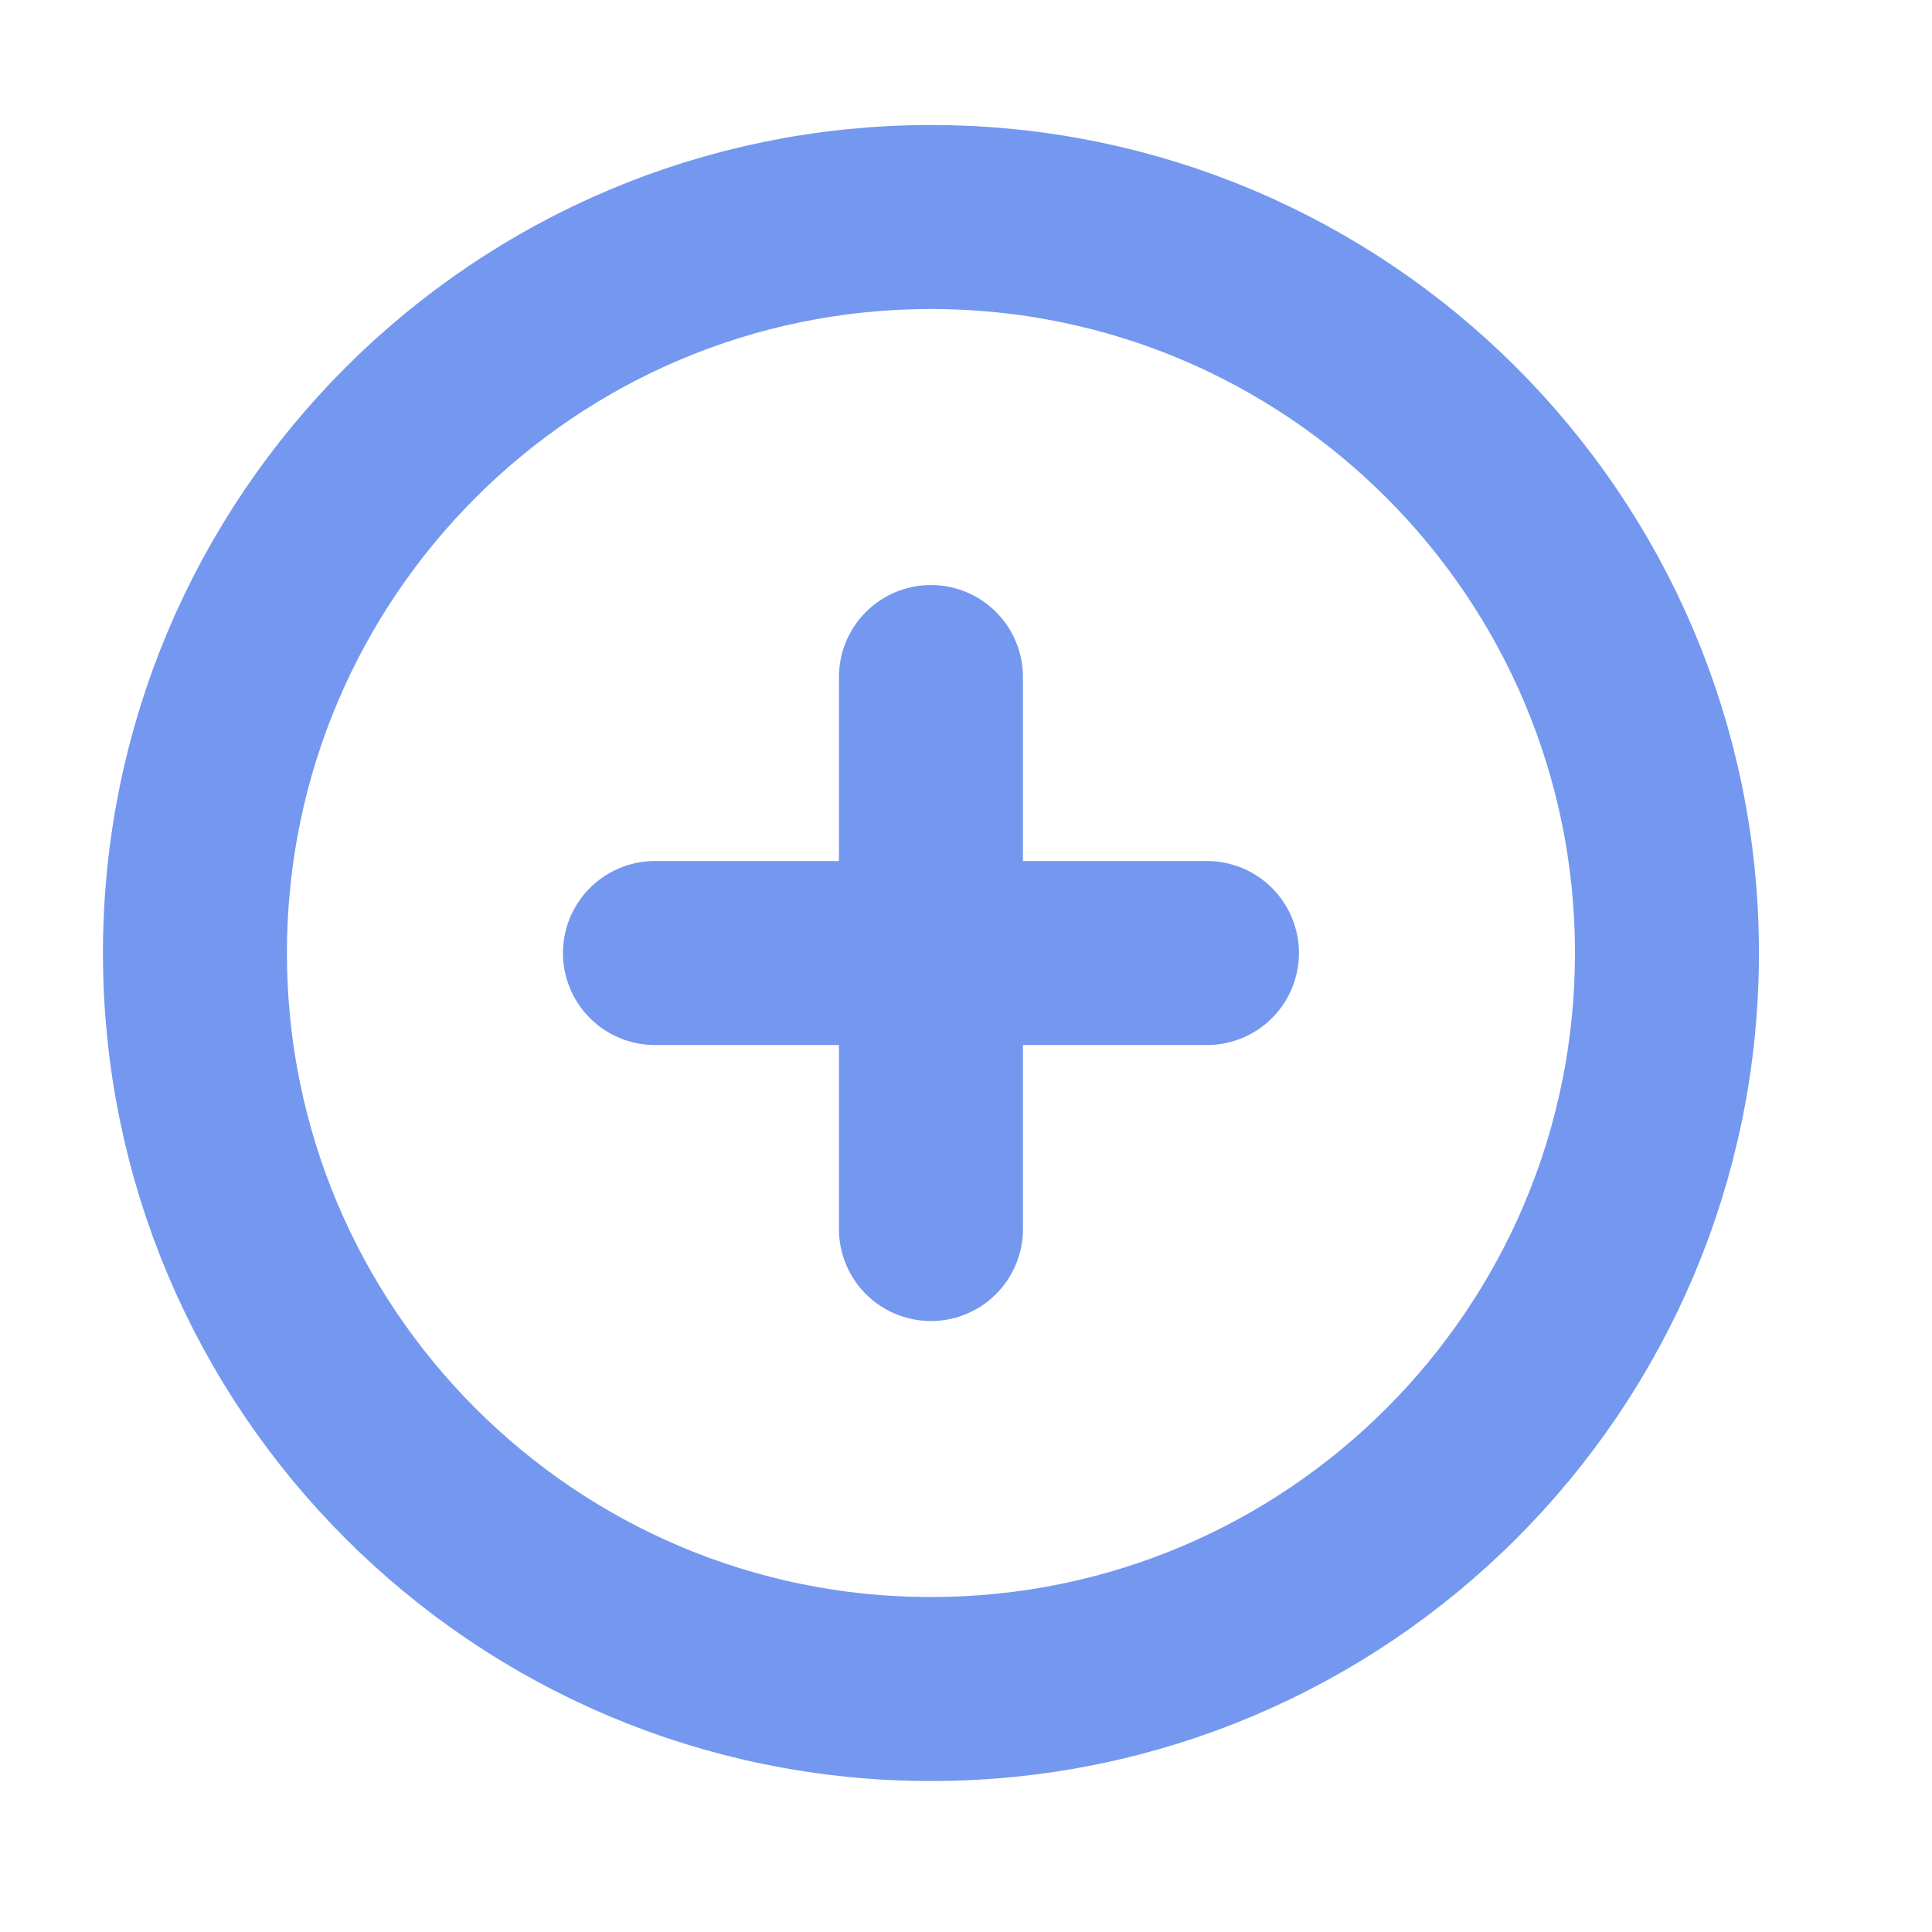 <svg width="21" height="21" viewBox="0 0 21 21" fill="none" xmlns="http://www.w3.org/2000/svg">
<g opacity="0.9">
<path d="M13.119 10.359H10.119M10.119 10.359H7.119M10.119 10.359V13.359M10.119 10.359L10.119 7.359M18.119 10.359C18.119 14.778 14.537 18.359 10.119 18.359C5.701 18.359 2.119 14.778 2.119 10.359C2.119 5.941 5.701 2.359 10.119 2.359C14.537 2.359 18.119 5.941 18.119 10.359Z" stroke="#658DED" stroke-width="2" stroke-linecap="round"/>
</g>
</svg>
